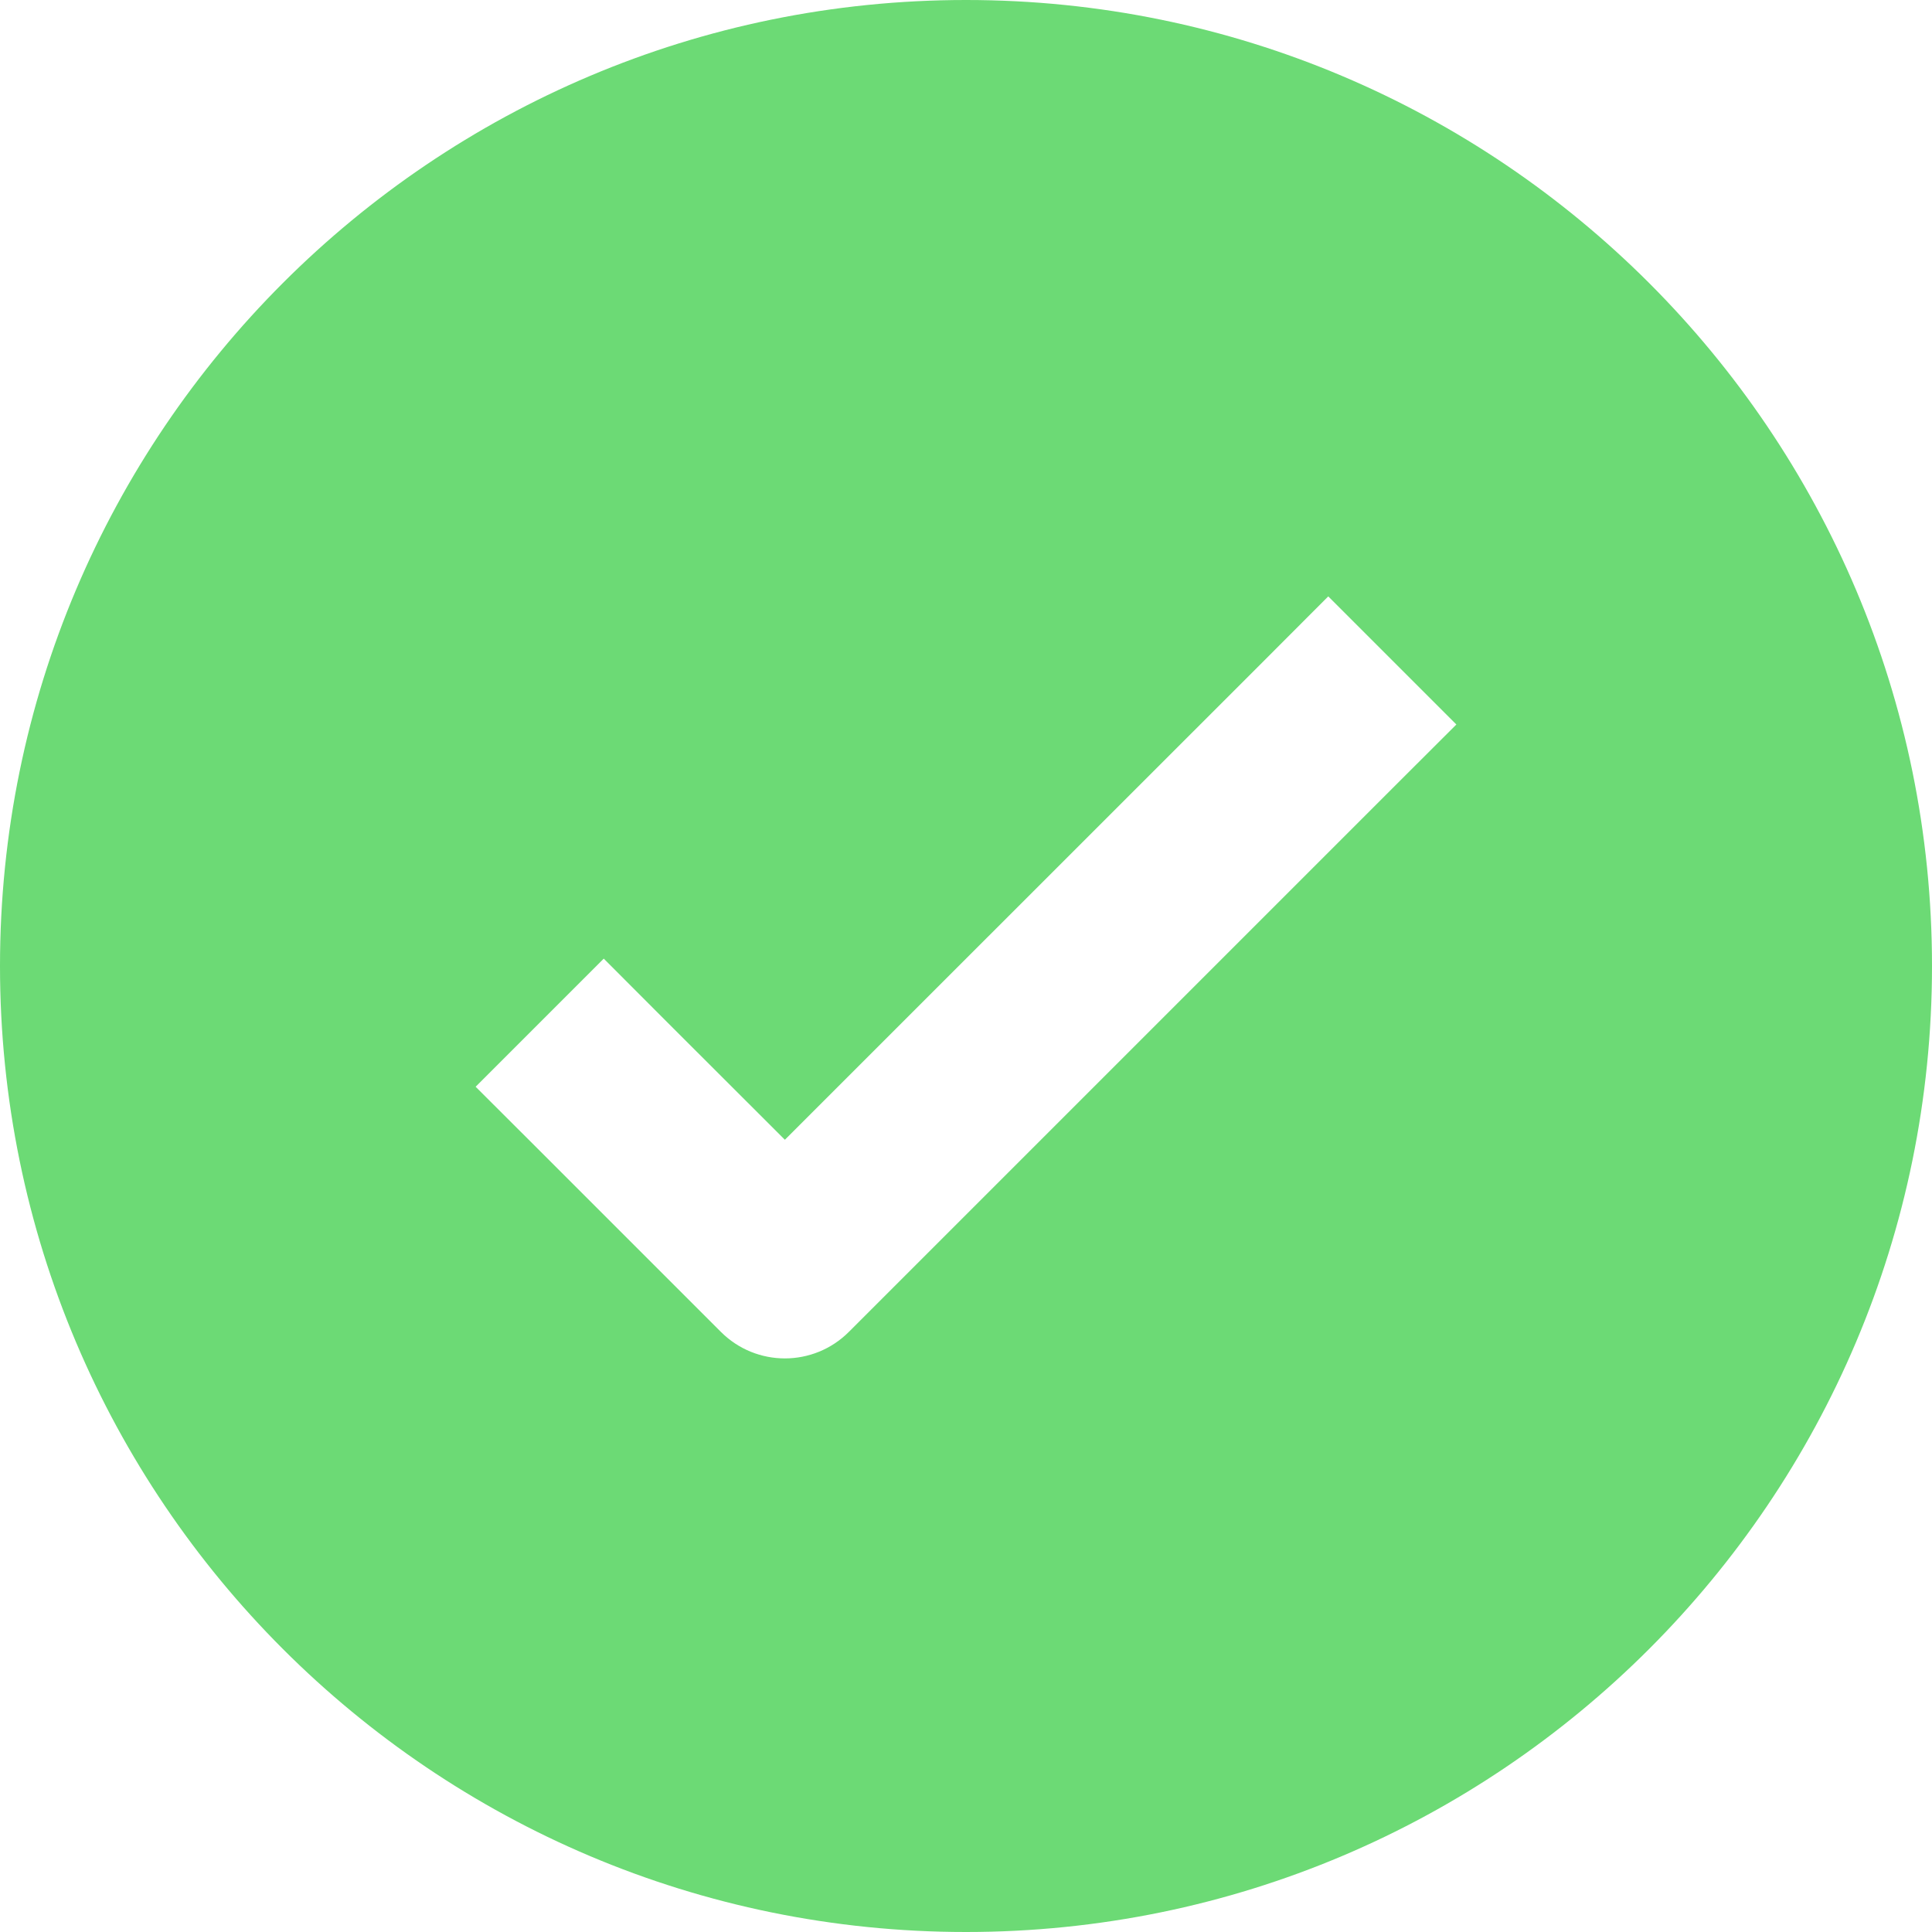 <svg xmlns="http://www.w3.org/2000/svg" data-testid="geist-icon" height="16" stroke-linejoin="round" viewBox="0 0 16 16" width="16" style="width: 18px; height: 18px; color: #6cda75;">
  <path fill-rule="evenodd" clip-rule="evenodd" d="M16 8C16 12.418 12.418 16 8 16C3.582 16 0 12.418 0 8C0 3.582 3.582 0 8 0C12.418 0 16 3.582 16 8ZM11.53 6.53L12.061 6L11 4.939L10.47 5.47L6.5 9.439L5.53 8.47L5 7.939L3.939 9L4.47 9.53L5.97 11.03C6.263 11.323 6.737 11.323 7.03 11.03L11.53 6.53Z" fill="currentColor"></path>
</svg>